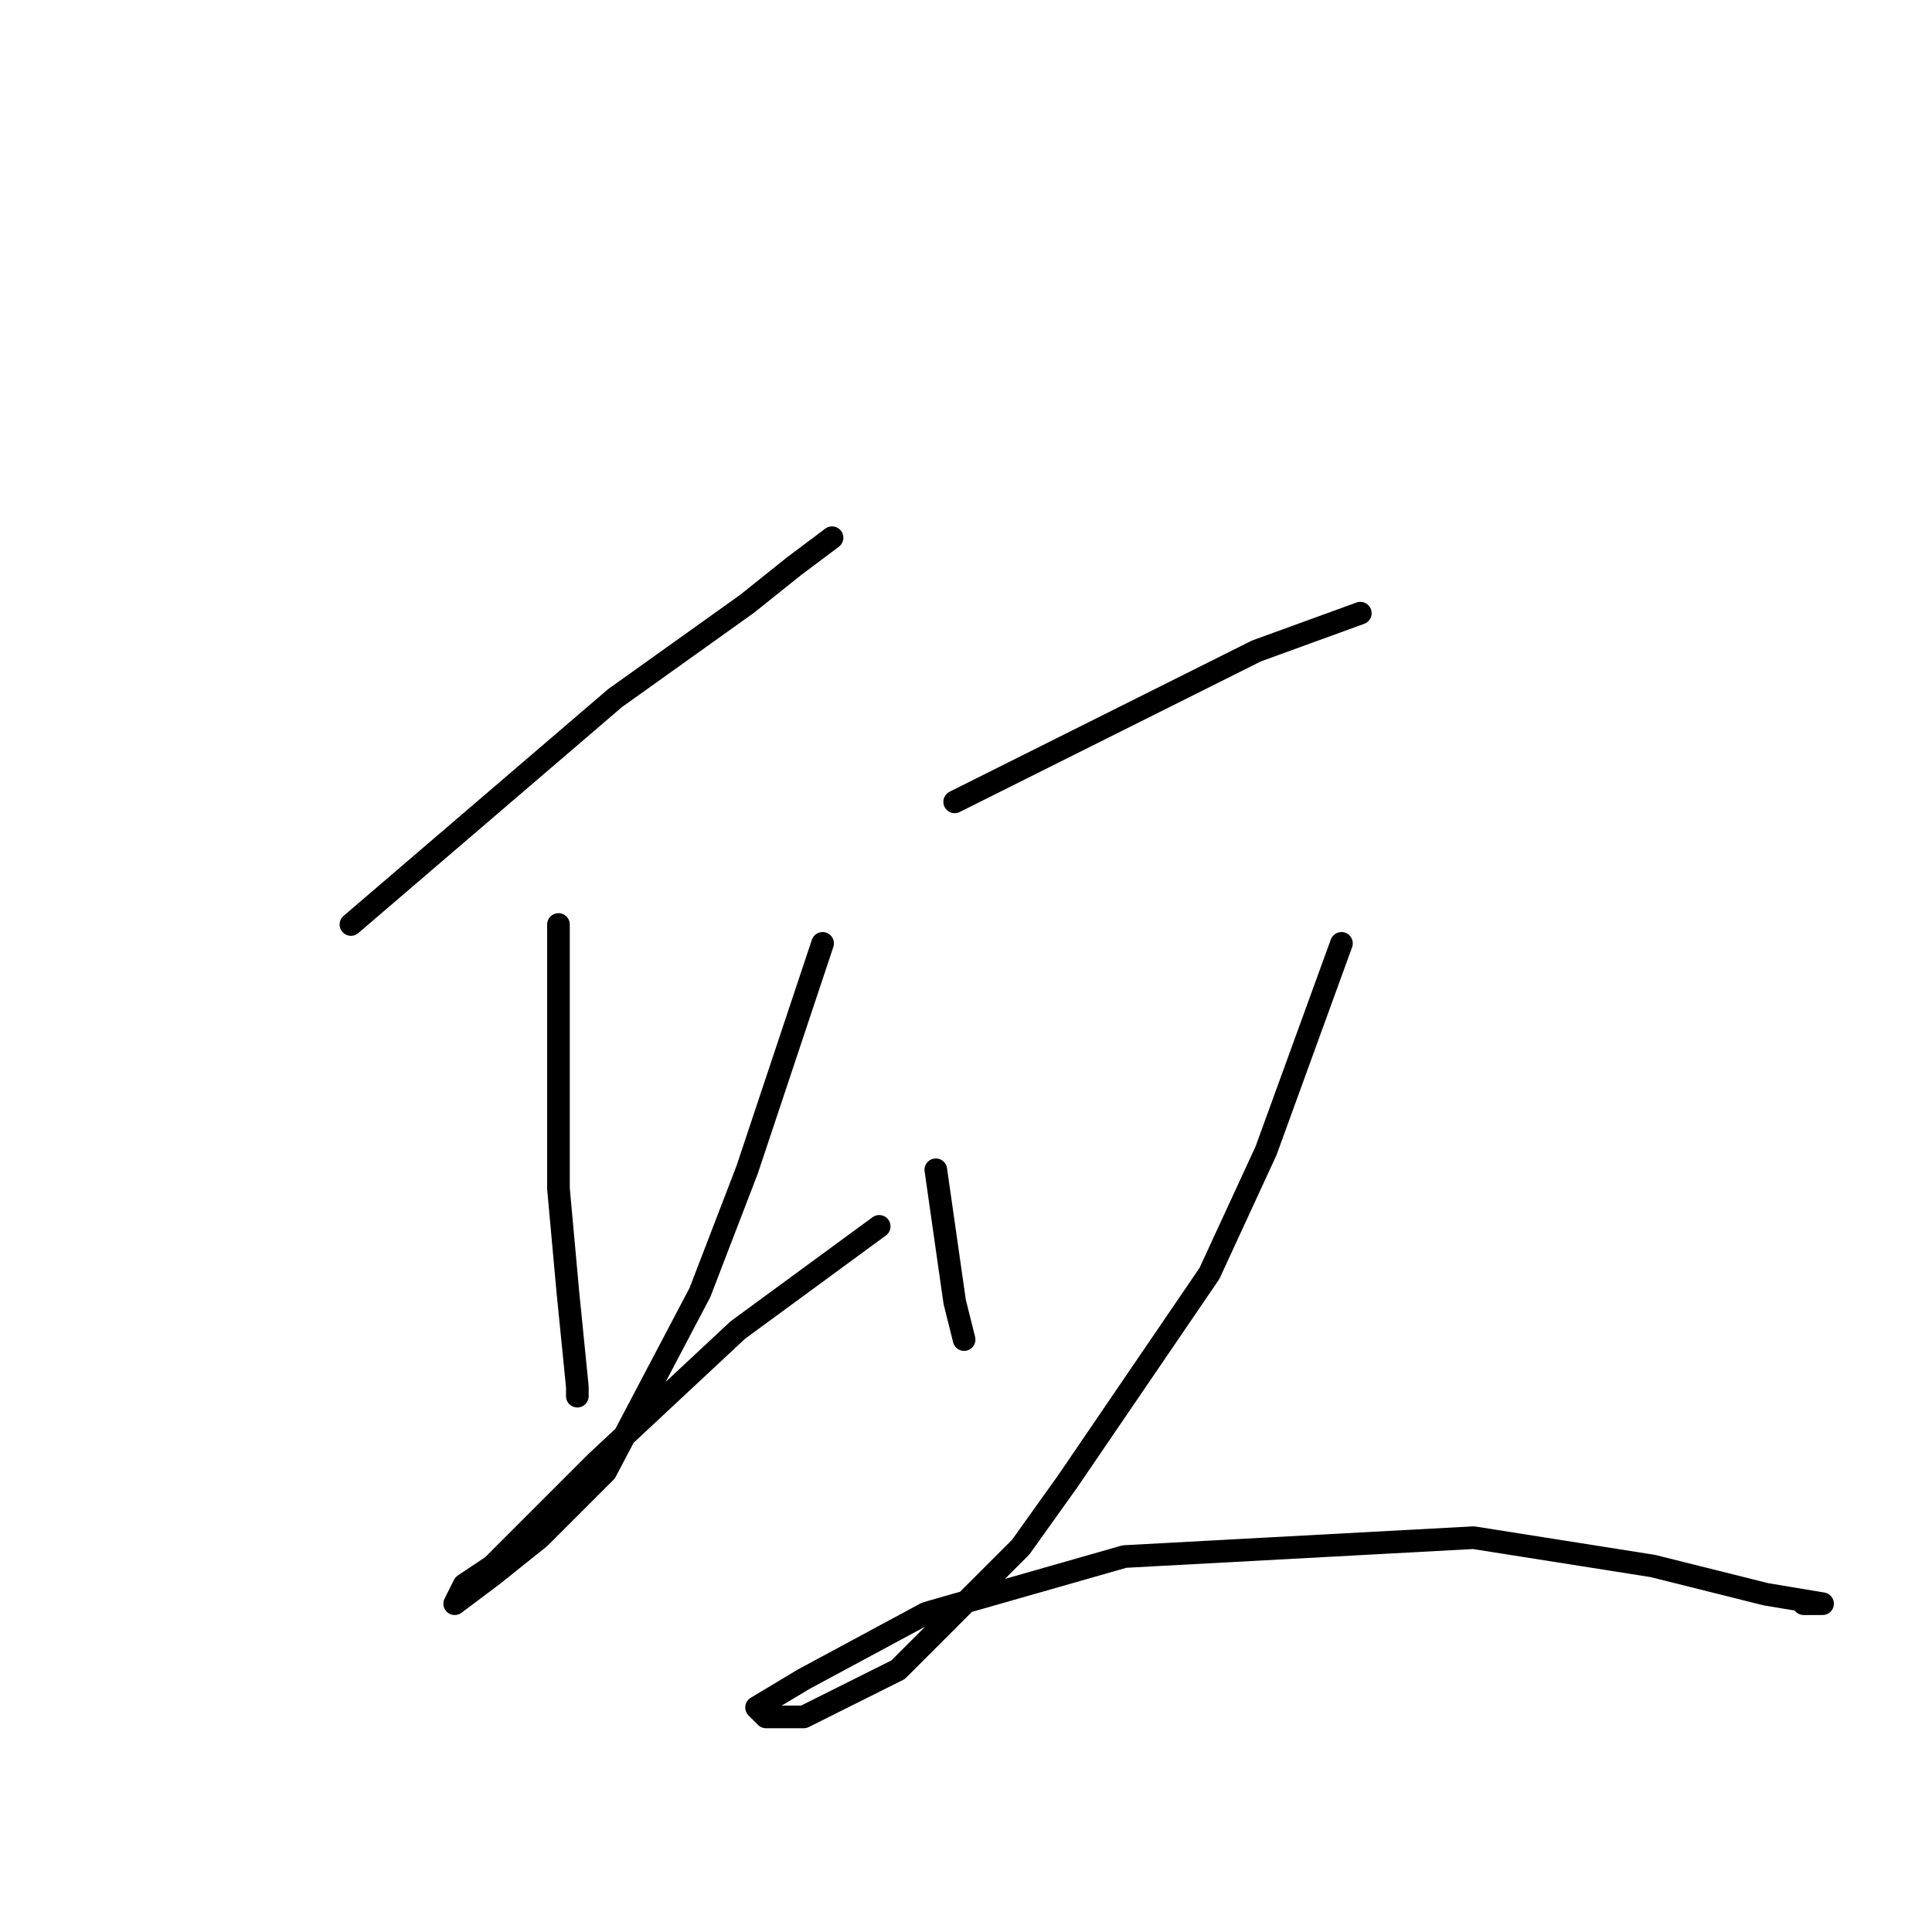 <?xml version="1.0" standalone="no"?>
    <svg width="256" height="256" xmlns="http://www.w3.org/2000/svg" version="1.1">
    <polyline stroke="black" stroke-width="3" stroke-linecap="round" fill="transparent" stroke-linejoin="round" points="46.5 122.5 64 107.5 81.5 92.5 99 80 105.25 75 110.25 71.25 110.25 71.25 " />
        <polyline stroke="black" stroke-width="3" stroke-linecap="round" fill="transparent" stroke-linejoin="round" points="74 122.5 74 140 74 157.5 75.25 171.25 76.5 183.75 76.5 185 76.5 185 " />
        <polyline stroke="black" stroke-width="3" stroke-linecap="round" fill="transparent" stroke-linejoin="round" points="109 125 104 140 99 155 92.75 171.25 80.25 195 71.5 203.75 65.25 208.75 60.25 212.5 61.5 210 65.25 207.5 79 193.75 97.75 176.25 116.5 162.5 116.5 162.5 " />
        <polyline stroke="black" stroke-width="3" stroke-linecap="round" fill="transparent" stroke-linejoin="round" points="126.5 106.25 146.5 96.25 166.5 86.25 180.25 81.25 180.25 81.25 " />
        <polyline stroke="black" stroke-width="3" stroke-linecap="round" fill="transparent" stroke-linejoin="round" points="124 155 125.25 163.75 126.5 172.5 127.75 177.5 127.75 177.5 " />
        <polyline stroke="black" stroke-width="3" stroke-linecap="round" fill="transparent" stroke-linejoin="round" points="177.75 125 172.75 138.75 167.75 152.5 160.25 168.75 141.5 196.25 135.25 205 119 221.25 106.5 227.5 101.5 227.5 100.25 226.25 106.5 222.5 122.75 213.75 149 206.25 195.25 203.75 219 207.5 234 211.25 241.5 212.5 240.25 212.5 239 212.5 239 212.5 " />
        </svg>